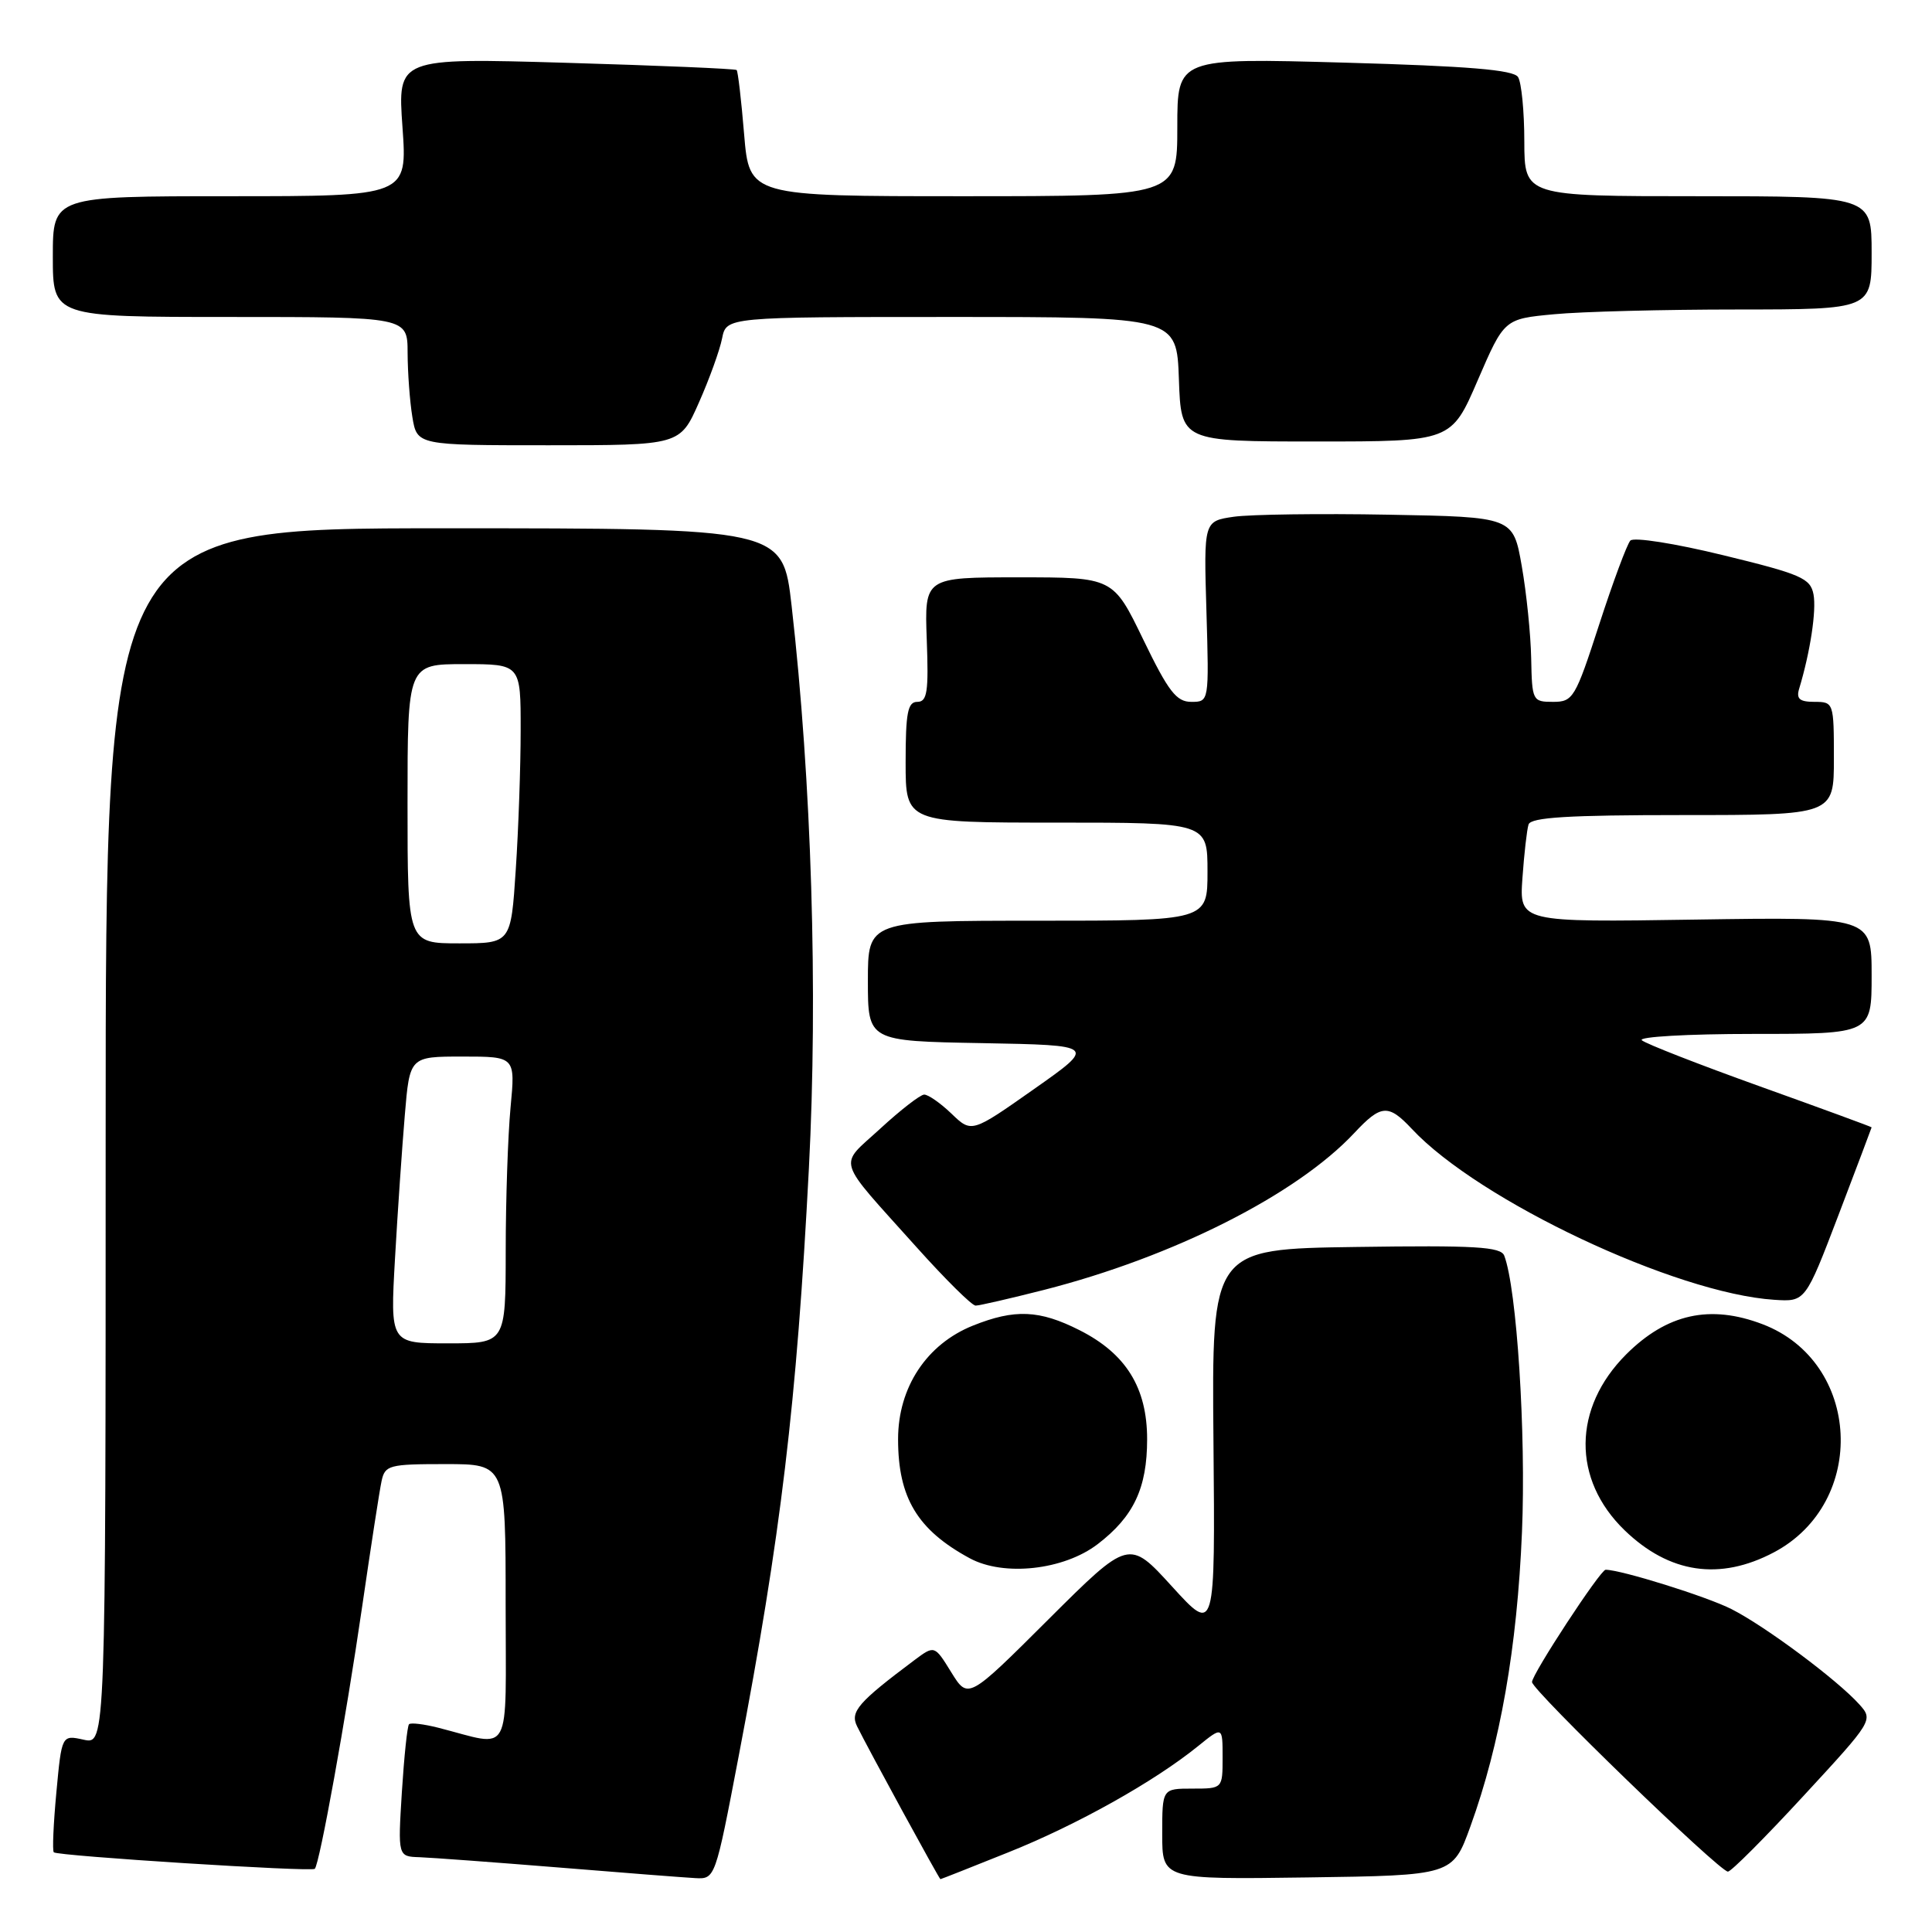 <?xml version="1.0" encoding="UTF-8" standalone="no"?>
<!DOCTYPE svg PUBLIC "-//W3C//DTD SVG 1.1//EN" "http://www.w3.org/Graphics/SVG/1.1/DTD/svg11.dtd" >
<svg xmlns="http://www.w3.org/2000/svg" xmlns:xlink="http://www.w3.org/1999/xlink" version="1.1" viewBox="0 0 256 256">
 <g >
 <path fill="currentColor"
d=" M 97.87 232.75 C 103.48 203.41 105.56 185.98 107.18 154.86 C 108.40 131.45 107.54 103.53 104.89 80.25 C 103.72 70.00 103.72 70.00 58.86 70.00 C 14.00 70.00 14.00 70.00 14.00 150.58 C 14.00 231.16 14.00 231.16 11.09 230.52 C 8.18 229.88 8.18 229.88 7.47 237.49 C 7.08 241.67 6.92 245.25 7.13 245.44 C 7.64 245.93 41.28 248.06 41.71 247.63 C 42.35 246.99 45.84 227.67 47.97 213.00 C 49.13 205.03 50.29 197.49 50.56 196.25 C 51.01 194.14 51.55 194.00 59.02 194.00 C 67.00 194.00 67.00 194.00 67.00 212.52 C 67.00 233.29 68.00 231.46 58.06 228.93 C 56.16 228.45 54.43 228.24 54.20 228.47 C 53.97 228.69 53.55 232.73 53.25 237.44 C 52.72 246.00 52.72 246.00 55.61 246.09 C 57.20 246.15 65.47 246.76 74.00 247.45 C 82.53 248.15 90.68 248.78 92.13 248.86 C 94.76 249.00 94.78 248.94 97.87 232.75 Z  M 133.62 245.44 C 142.70 241.81 152.95 236.07 158.75 231.37 C 162.00 228.74 162.00 228.74 162.00 232.87 C 162.00 237.00 162.00 237.00 158.00 237.00 C 154.00 237.00 154.00 237.00 154.00 243.02 C 154.00 249.04 154.00 249.04 173.24 248.77 C 192.49 248.50 192.49 248.50 194.84 242.00 C 198.79 231.09 201.03 218.30 201.67 203.00 C 202.22 189.93 200.98 170.73 199.32 166.38 C 198.86 165.20 195.46 165.00 179.67 165.23 C 160.56 165.50 160.56 165.50 160.79 191.00 C 161.02 216.50 161.02 216.50 155.30 210.22 C 149.59 203.95 149.59 203.95 138.93 214.57 C 128.28 225.19 128.28 225.19 126.05 221.59 C 123.83 217.99 123.83 217.99 121.16 219.98 C 113.70 225.57 112.61 226.82 113.57 228.75 C 115.04 231.74 124.46 249.00 124.61 249.00 C 124.69 249.00 128.74 247.40 133.62 245.44 Z  M 238.98 237.96 C 248.17 228.01 248.23 227.91 246.37 225.84 C 243.47 222.61 233.95 215.51 229.44 213.22 C 226.19 211.56 214.79 208.00 212.75 208.00 C 212.06 208.00 203.00 221.83 203.00 222.88 C 203.00 223.96 227.84 248.00 228.96 248.00 C 229.38 248.00 233.89 243.48 238.98 237.96 Z  M 145.43 204.62 C 150.21 200.97 152.00 197.19 152.00 190.70 C 152.00 183.88 149.20 179.36 143.03 176.25 C 137.73 173.57 134.46 173.43 128.92 175.65 C 122.78 178.11 119.00 183.84 119.00 190.70 C 119.00 198.47 121.57 202.73 128.50 206.48 C 133.01 208.92 140.94 208.05 145.43 204.62 Z  M 235.04 205.70 C 247.54 199.09 246.62 180.46 233.56 175.47 C 226.59 172.81 220.87 174.08 215.47 179.47 C 208.38 186.57 208.30 196.03 215.27 202.77 C 221.19 208.49 227.88 209.48 235.04 205.70 Z  M 138.33 170.92 C 155.51 166.53 171.79 158.30 179.44 150.14 C 183.00 146.33 183.96 146.26 187.08 149.59 C 195.97 159.10 222.02 171.38 235.10 172.23 C 239.22 172.50 239.22 172.50 243.61 161.00 C 246.02 154.68 247.99 149.45 248.00 149.38 C 248.00 149.31 241.36 146.88 233.25 143.97 C 225.14 141.06 218.07 138.30 217.55 137.84 C 217.03 137.38 223.66 137.00 232.30 137.00 C 248.00 137.00 248.00 137.00 248.00 129.25 C 248.00 121.50 248.00 121.50 224.66 121.85 C 201.32 122.21 201.32 122.21 201.73 116.35 C 201.96 113.13 202.32 109.94 202.54 109.25 C 202.84 108.30 207.82 108.00 222.97 108.00 C 243.00 108.00 243.00 108.00 243.00 100.50 C 243.00 93.11 242.96 93.00 240.43 93.00 C 238.45 93.00 237.99 92.60 238.40 91.25 C 239.87 86.39 240.70 80.90 240.30 78.76 C 239.89 76.62 238.66 76.08 228.34 73.57 C 221.92 72.00 216.48 71.15 216.03 71.63 C 215.59 72.11 213.73 77.11 211.90 82.75 C 208.74 92.50 208.44 93.00 205.79 93.00 C 203.07 93.00 203.00 92.85 202.89 87.25 C 202.83 84.09 202.27 78.58 201.64 75.00 C 200.50 68.50 200.50 68.50 184.00 68.20 C 174.93 68.03 165.70 68.16 163.50 68.47 C 159.50 69.05 159.50 69.05 159.86 81.02 C 160.21 93.00 160.21 93.00 157.85 93.00 C 155.88 93.00 154.82 91.63 151.49 84.75 C 147.50 76.50 147.50 76.50 135.00 76.50 C 122.50 76.50 122.50 76.50 122.80 84.75 C 123.06 91.67 122.86 93.00 121.55 93.00 C 120.28 93.00 120.00 94.43 120.00 101.00 C 120.00 109.00 120.00 109.00 140.00 109.00 C 160.00 109.00 160.00 109.00 160.00 115.50 C 160.00 122.00 160.00 122.00 137.50 122.00 C 115.00 122.00 115.00 122.00 115.00 129.97 C 115.00 137.95 115.00 137.95 130.14 138.22 C 145.27 138.50 145.27 138.50 137.01 144.31 C 128.74 150.13 128.74 150.13 126.07 147.56 C 124.60 146.15 122.97 145.02 122.45 145.04 C 121.93 145.06 119.31 147.09 116.64 149.55 C 111.06 154.69 110.58 153.13 121.44 165.25 C 125.26 169.51 128.78 173.00 129.27 173.00 C 129.77 173.00 133.84 172.06 138.33 170.92 Z  M 92.61 53.34 C 93.99 50.23 95.37 46.41 95.68 44.84 C 96.25 42.00 96.25 42.00 126.08 42.00 C 155.92 42.00 155.92 42.00 156.21 50.25 C 156.50 58.50 156.50 58.50 174.40 58.50 C 192.31 58.50 192.31 58.50 195.81 50.38 C 199.32 42.26 199.32 42.26 205.91 41.64 C 209.53 41.29 220.49 41.01 230.25 41.01 C 248.00 41.00 248.00 41.00 248.00 33.50 C 248.00 26.00 248.00 26.00 225.00 26.00 C 202.00 26.00 202.00 26.00 201.98 18.75 C 201.98 14.76 201.60 10.92 201.15 10.21 C 200.55 9.26 194.61 8.76 178.17 8.30 C 156.00 7.68 156.00 7.68 156.00 16.84 C 156.00 26.00 156.00 26.00 127.64 26.00 C 99.29 26.00 99.29 26.00 98.60 17.79 C 98.23 13.28 97.78 9.45 97.61 9.28 C 97.44 9.11 87.26 8.68 74.99 8.32 C 52.68 7.67 52.68 7.67 53.33 16.84 C 53.98 26.00 53.98 26.00 30.49 26.00 C 7.00 26.00 7.00 26.00 7.00 34.00 C 7.00 42.00 7.00 42.00 30.50 42.00 C 54.00 42.00 54.00 42.00 54.01 46.75 C 54.02 49.36 54.30 53.19 54.64 55.25 C 55.26 59.00 55.26 59.00 72.69 59.00 C 90.11 59.00 90.11 59.00 92.61 53.34 Z  M 52.34 166.75 C 52.69 160.56 53.28 152.01 53.64 147.75 C 54.29 140.00 54.29 140.00 61.29 140.00 C 68.29 140.00 68.29 140.00 67.65 146.75 C 67.30 150.46 67.01 159.01 67.01 165.75 C 67.00 178.00 67.00 178.00 59.35 178.00 C 51.70 178.00 51.70 178.00 52.34 166.75 Z  M 54.00 106.50 C 54.00 88.00 54.00 88.00 61.50 88.00 C 69.00 88.00 69.00 88.00 68.99 96.75 C 68.99 101.56 68.70 109.89 68.34 115.25 C 67.70 125.00 67.70 125.00 60.85 125.00 C 54.00 125.00 54.00 125.00 54.00 106.50 Z "/>
</g>
</svg>
